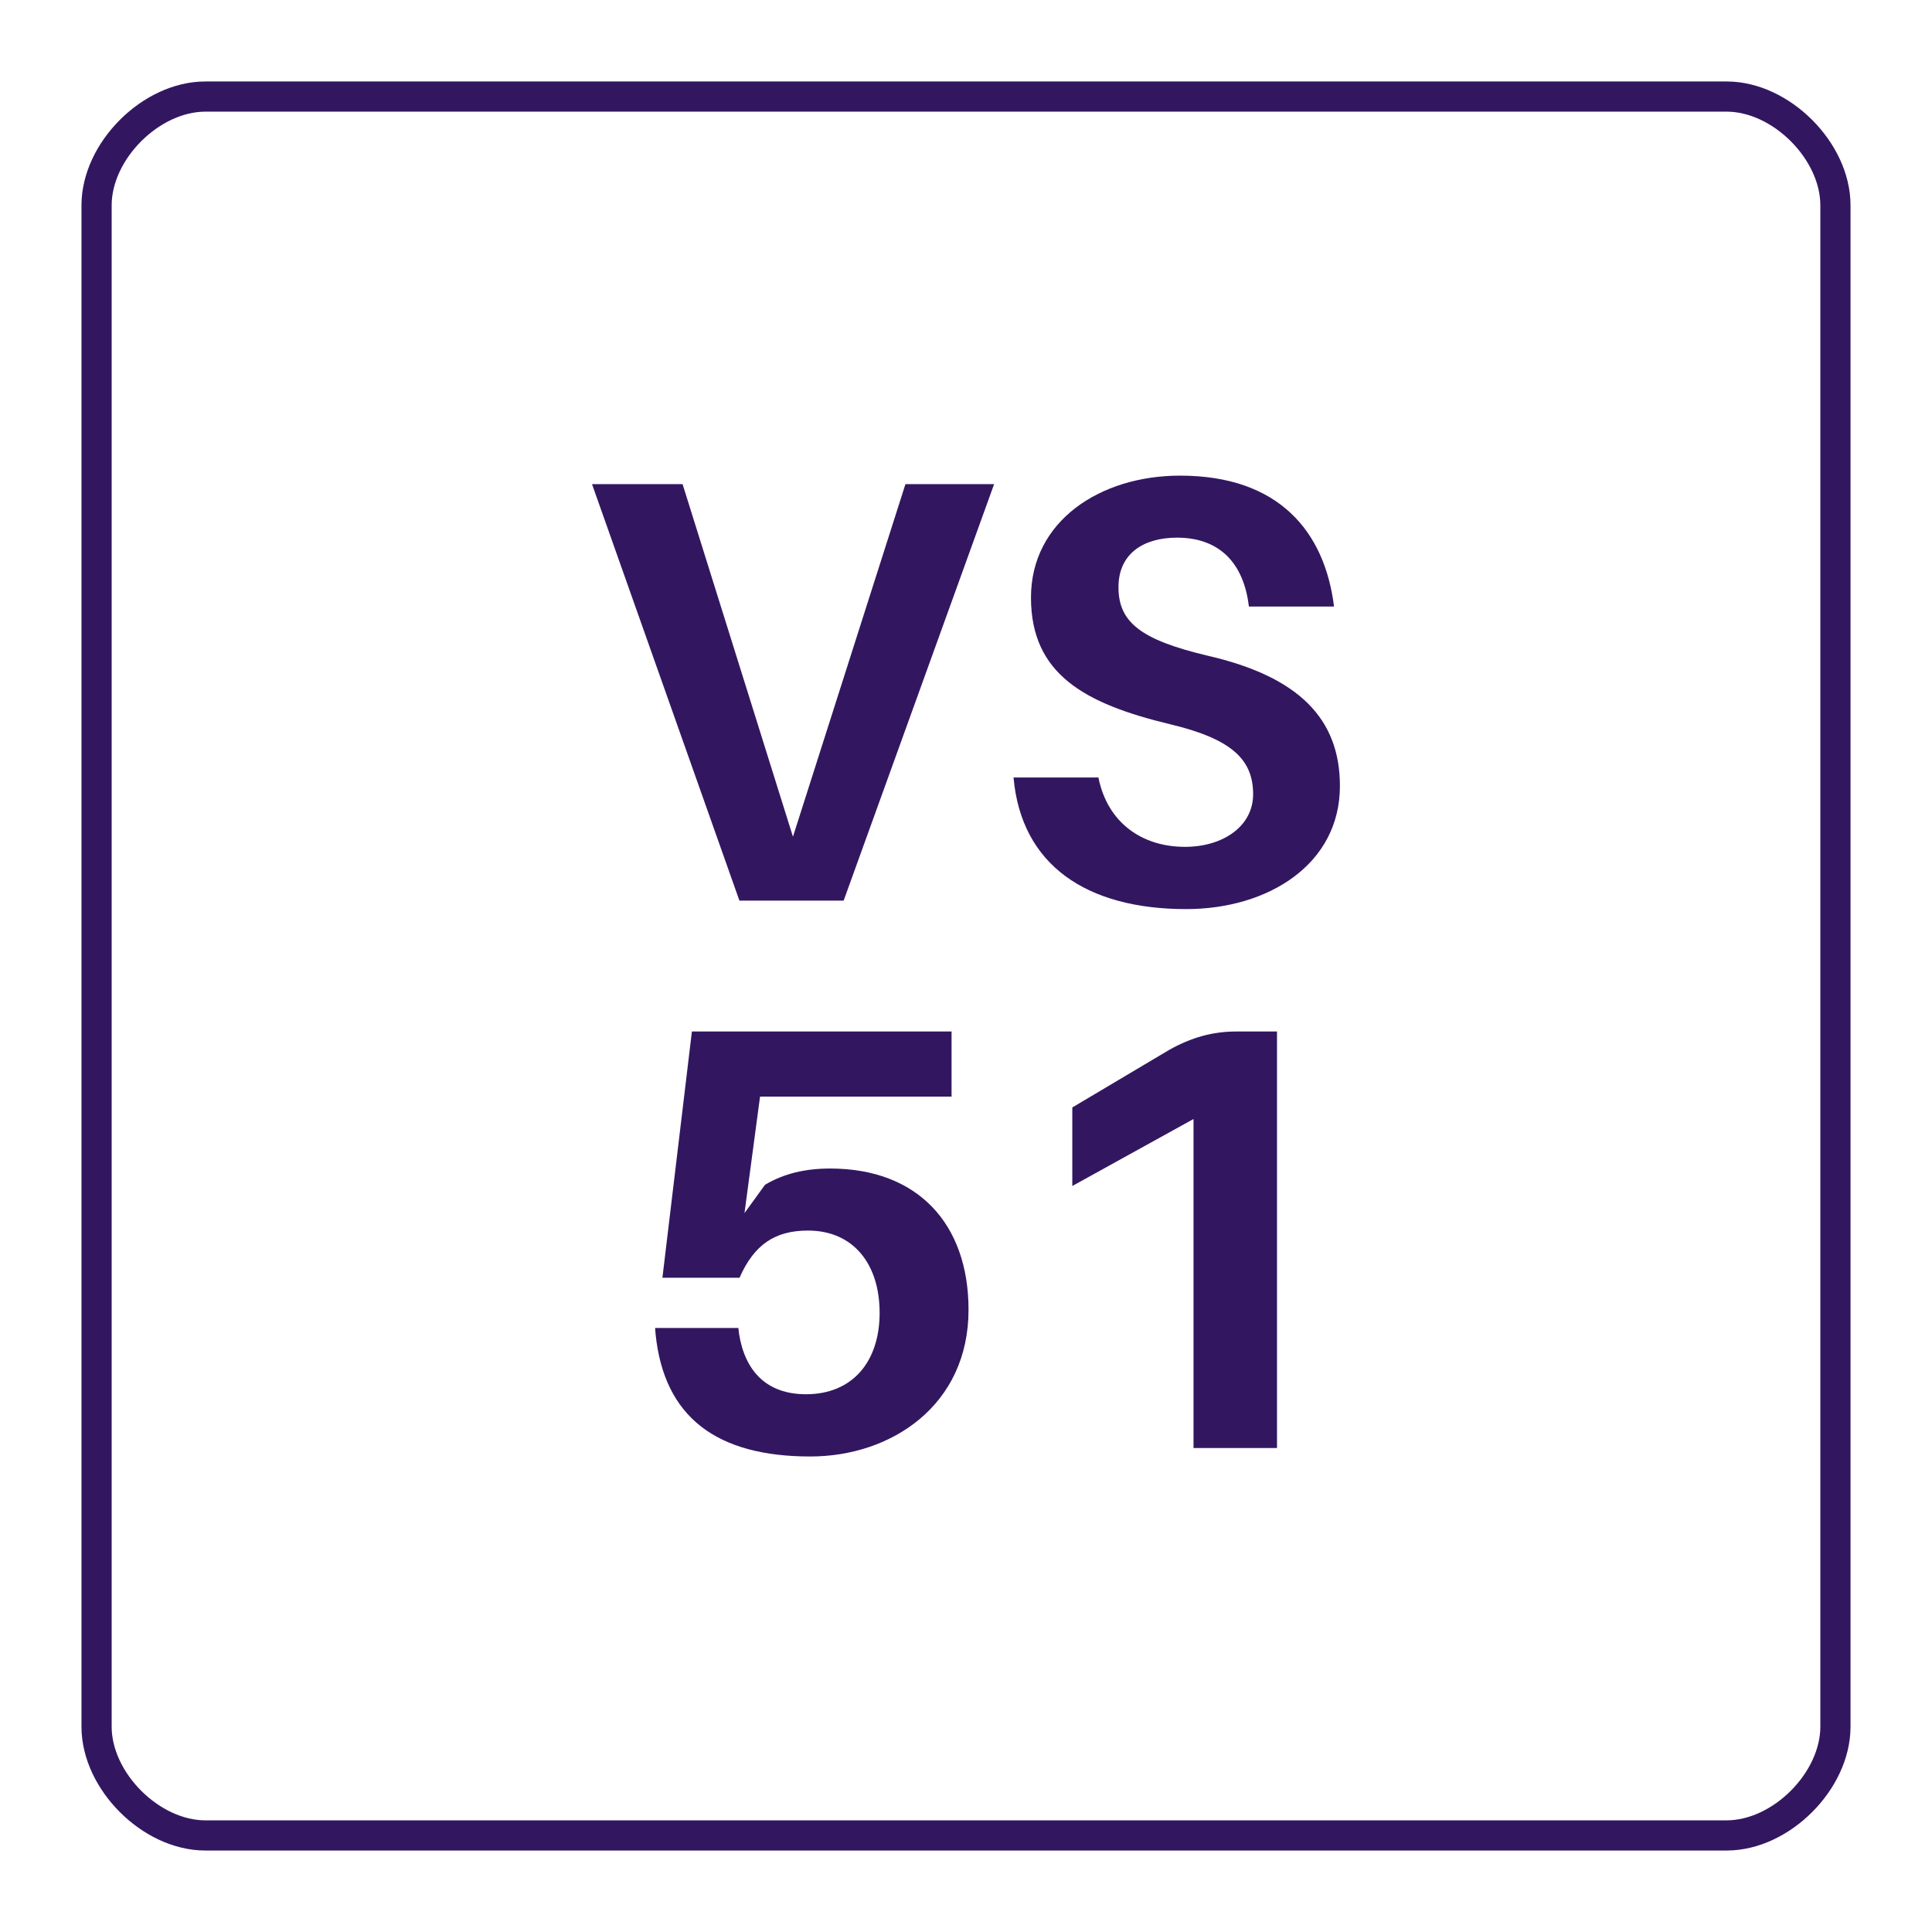 <?xml version="1.0" encoding="UTF-8"?>
<svg xmlns="http://www.w3.org/2000/svg" xmlns:xlink="http://www.w3.org/1999/xlink" width="128pt" height="128pt" viewBox="0 0 128 128" version="1.1">
<defs>
<g>
<symbol overflow="visible" id="glyph0-0">
<path style="stroke:none;" d="M 0 0 L 20 0 L 20 -28 L 0 -28 Z M 10 -15.797 L 3.203 -26 L 16.797 -26 Z M 11.203 -14 L 18 -24.203 L 18 -3.797 Z M 3.203 -2 L 10 -12.203 L 16.797 -2 Z M 2 -24.203 L 8.797 -14 L 2 -3.797 Z M 2 -24.203 "/>
</symbol>
<symbol overflow="visible" id="glyph0-1">
<path style="stroke:none;" d="M 17.953 0 L 27.922 -27.594 L 22.047 -27.594 L 14.594 -4.234 L 7.281 -27.594 L 1.281 -27.594 L 11.047 0 Z M 17.953 0 "/>
</symbol>
<symbol overflow="visible" id="glyph0-2">
<path style="stroke:none;" d="M 12.719 -28.156 C 7.438 -28.156 2.844 -25.156 2.844 -20.078 C 2.844 -15 6.406 -13.047 12.047 -11.688 C 16.125 -10.719 17.562 -9.359 17.562 -7.047 C 17.562 -4.922 15.562 -3.562 13.047 -3.562 C 10.234 -3.562 7.922 -5.125 7.312 -8.156 L 1.688 -8.156 C 2.203 -2.359 6.516 0.562 13.125 0.562 C 18.562 0.562 23.312 -2.406 23.312 -7.594 C 23.312 -12.047 20.594 -14.844 14.516 -16.234 C 10.125 -17.281 8.641 -18.438 8.641 -20.766 C 8.641 -23 10.312 -24.047 12.516 -24.047 C 15.406 -24.047 16.953 -22.281 17.281 -19.484 L 22.922 -19.484 C 22.312 -24.406 19.312 -28.156 12.719 -28.156 Z M 12.719 -28.156 "/>
</symbol>
<symbol overflow="visible" id="glyph0-3">
<path style="stroke:none;" d="M 13.875 -18.516 C 12.281 -18.516 10.844 -18.203 9.562 -17.438 L 8.203 -15.562 L 9.234 -23.281 L 21.922 -23.281 L 21.922 -27.594 L 4.719 -27.594 L 2.766 -11.281 L 7.875 -11.281 C 8.844 -13.484 10.234 -14.406 12.406 -14.406 C 15.406 -14.406 17.156 -12.203 17.156 -8.953 C 17.156 -5.719 15.359 -3.562 12.281 -3.562 C 9.641 -3.562 8.234 -5.125 7.844 -7.562 L 7.797 -7.953 L 2.281 -7.953 L 2.312 -7.562 C 2.875 -2 6.406 0.562 12.562 0.562 C 17.953 0.562 23.047 -2.844 23.047 -9.156 C 23.047 -14.844 19.688 -18.516 13.875 -18.516 Z M 13.875 -18.516 "/>
</symbol>
<symbol overflow="visible" id="glyph0-4">
<path style="stroke:none;" d="M 18.484 -27.594 L 15.766 -27.594 C 14.234 -27.594 12.797 -27.203 11.312 -26.359 L 4.922 -22.562 L 4.922 -17.359 L 12.953 -21.797 L 12.953 0 L 18.484 0 Z M 18.484 -27.594 "/>
</symbol>
</g>
</defs>
<g id="surface266">
<path style="fill:none;stroke-width:2;stroke-linecap:butt;stroke-linejoin:miter;stroke:rgb(19.608%,9.02%,37.647%);stroke-opacity:1;stroke-miterlimit:10;" d="M 13.602 6.398 L 114.398 6.398 C 118 6.398 121.602 10 121.602 13.602 L 121.602 114.398 C 121.602 118 118 121.602 114.398 121.602 L 13.602 121.602 C 10 121.602 6.398 118 6.398 114.398 L 6.398 13.602 C 6.398 10 10 6.398 13.602 6.398 Z M 13.602 6.398 "/>
<g style="fill:rgb(19.608%,9.02%,37.647%);fill-opacity:1;">
  <use xlink:href="#glyph0-1" x="37.941" y="59.668"/>
  <use xlink:href="#glyph0-2" x="65.461" y="59.668"/>
</g>
<g style="fill:rgb(19.608%,9.02%,37.647%);fill-opacity:1;">
  <use xlink:href="#glyph0-3" x="41.121" y="95.934"/>
  <use xlink:href="#glyph0-4" x="66.121" y="95.934"/>
</g>
</g>
</svg>
